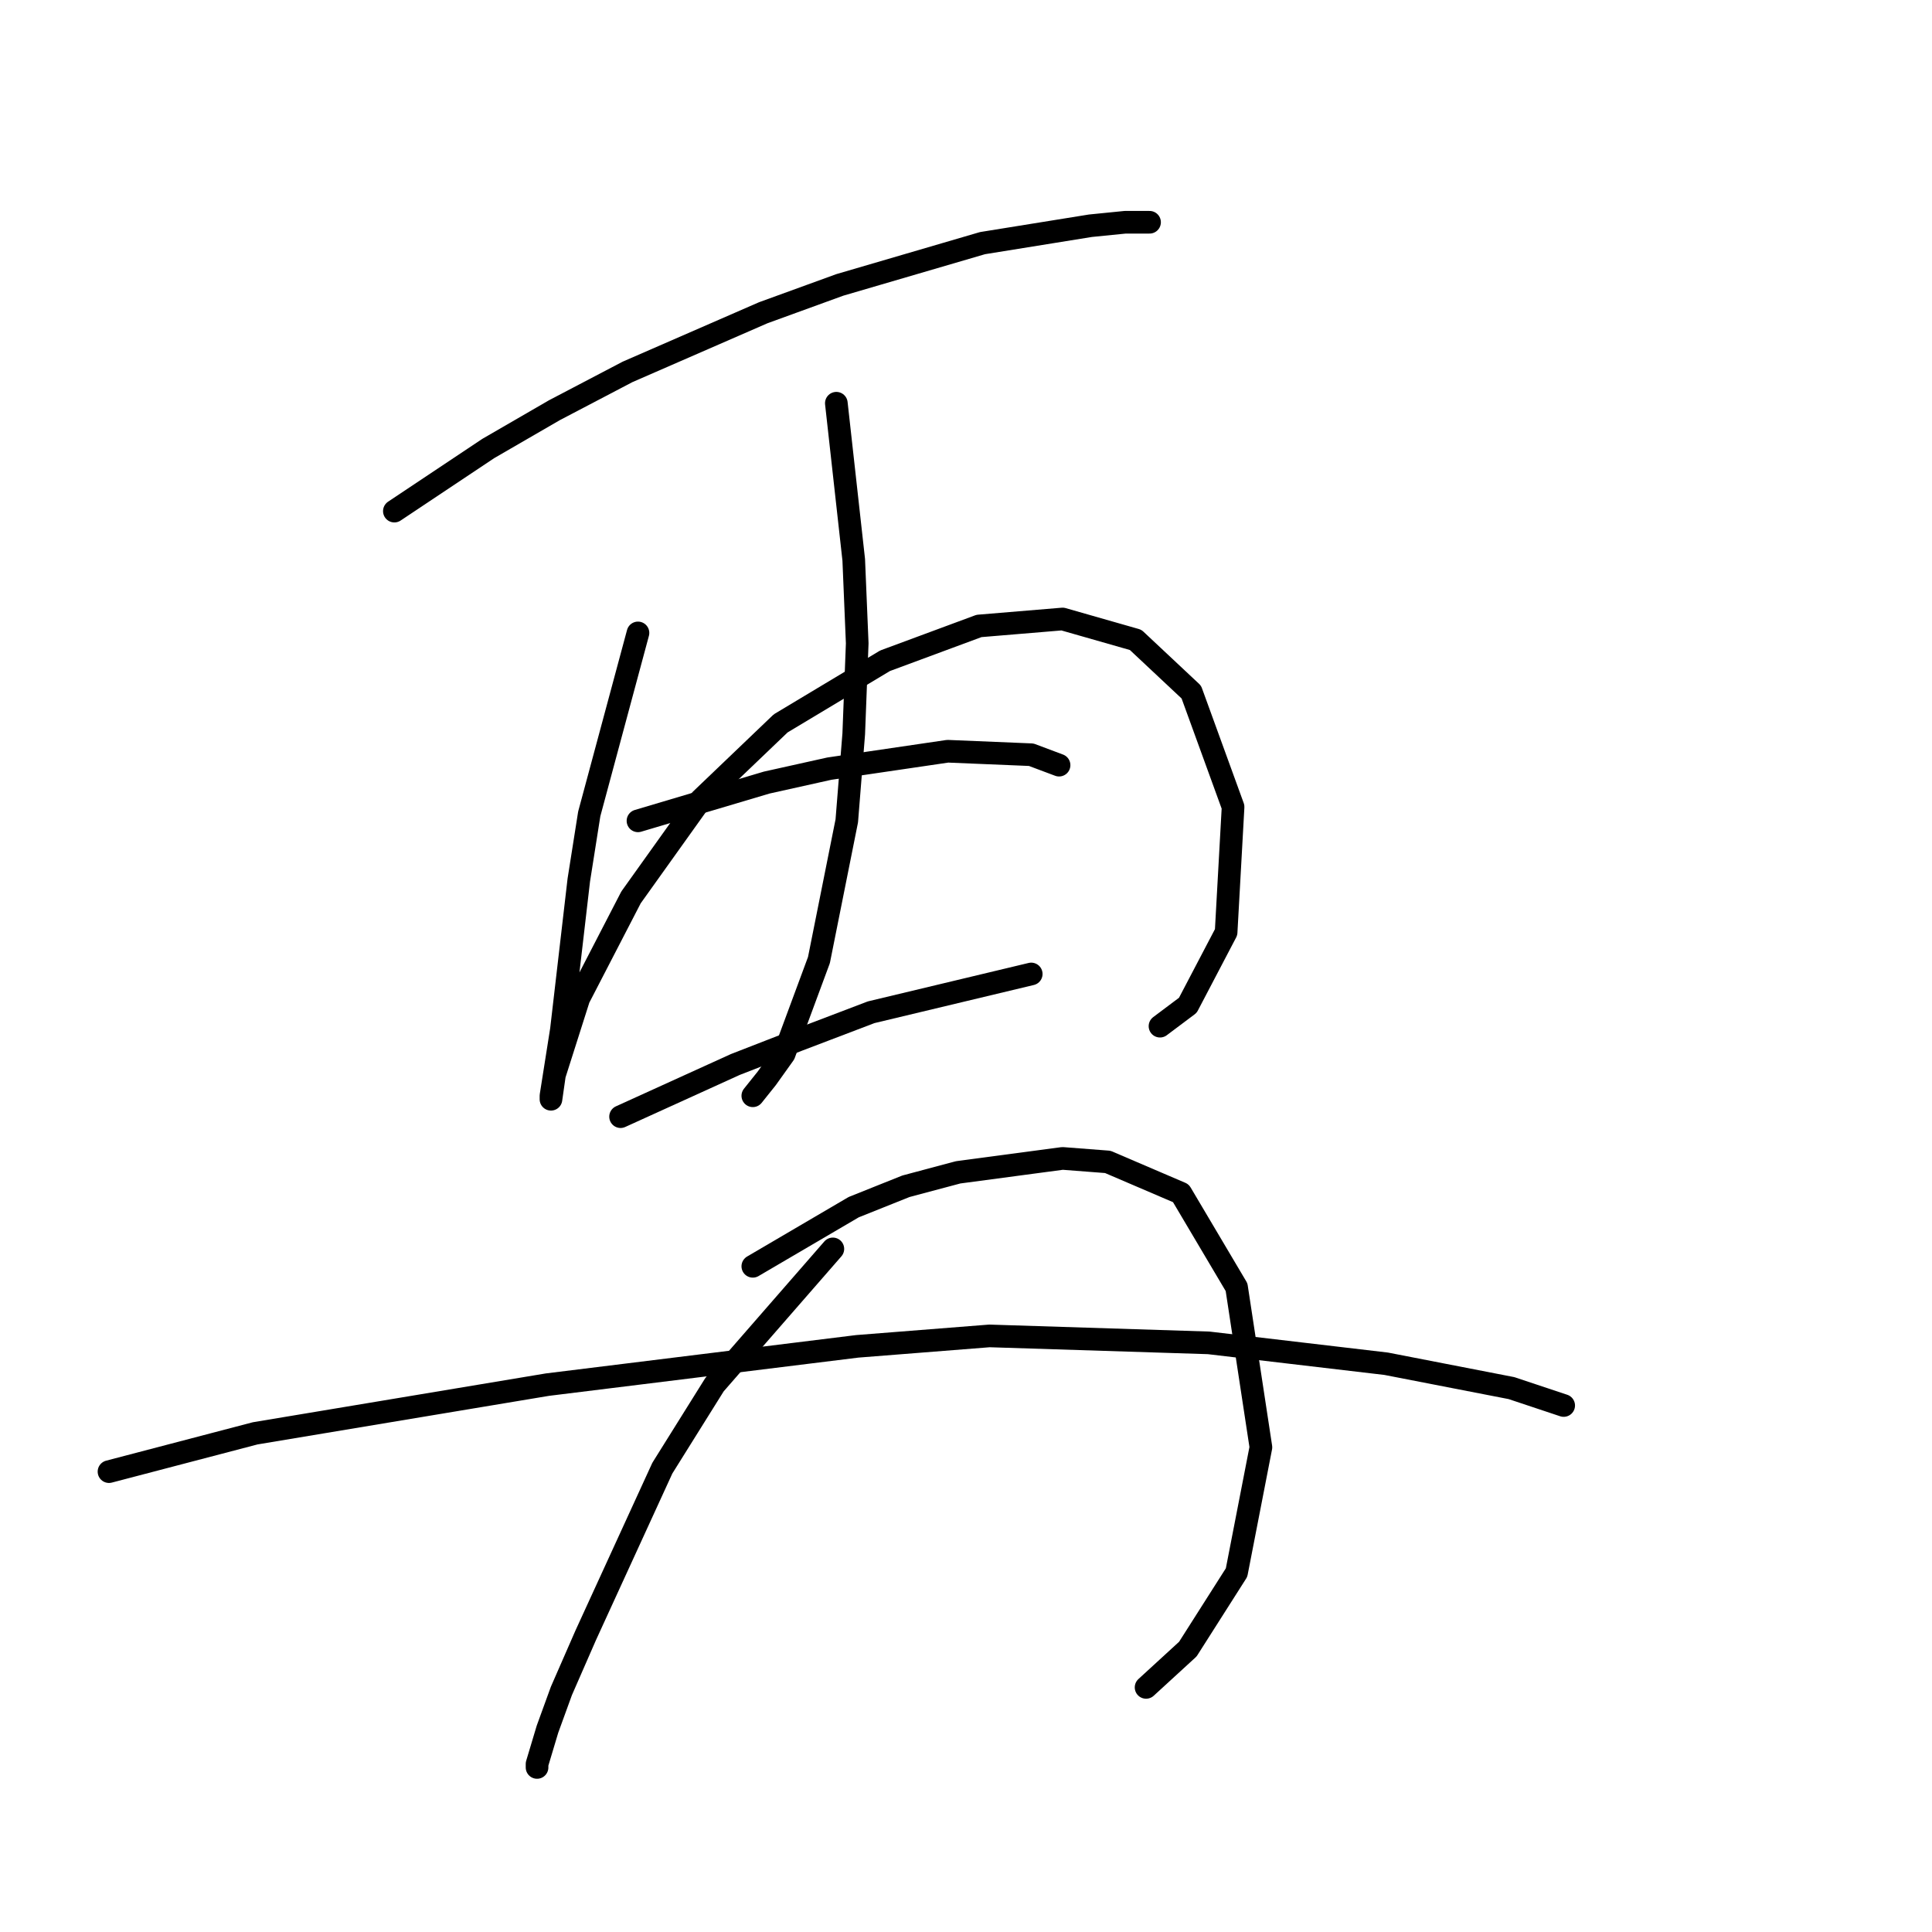 <?xml version="1.0" standalone="no"?>
    <svg width="256" height="256" xmlns="http://www.w3.org/2000/svg" version="1.1">
    <polyline stroke="black" stroke-width="3" stroke-linecap="round" fill="transparent" stroke-linejoin="round" points="52.255 67.725 64.706 59.424 73.467 54.352 83.151 49.279 101.135 41.44 111.281 37.751 130.187 32.217 144.483 29.912 149.094 29.45 152.322 29.45 152.322 29.45 " />
        <polyline stroke="black" stroke-width="3" stroke-linecap="round" fill="transparent" stroke-linejoin="round" points="84.535 83.865 78.079 107.844 76.695 116.605 74.39 136.434 73.006 145.196 73.006 145.657 73.467 142.429 76.695 132.284 83.612 118.911 92.835 105.999 103.441 95.854 117.275 87.554 129.726 82.942 140.793 82.02 150.477 84.787 157.855 91.704 163.389 106.922 162.467 123.523 157.394 133.206 153.705 135.973 153.705 135.973 " />
        <polyline stroke="black" stroke-width="3" stroke-linecap="round" fill="transparent" stroke-linejoin="round" points="110.819 53.43 113.125 74.181 113.586 85.248 113.125 97.238 112.203 108.766 108.514 127.212 103.902 139.662 101.597 142.89 99.752 145.196 99.752 145.196 " />
        <polyline stroke="black" stroke-width="3" stroke-linecap="round" fill="transparent" stroke-linejoin="round" points="84.535 108.766 101.597 103.694 109.897 101.849 125.576 99.543 136.643 100.004 140.332 101.388 140.332 101.388 " />
        <polyline stroke="black" stroke-width="3" stroke-linecap="round" fill="transparent" stroke-linejoin="round" points="82.229 147.963 97.446 141.046 105.747 137.818 115.431 134.129 136.643 129.056 136.643 129.056 " />
        <polyline stroke="black" stroke-width="3" stroke-linecap="round" fill="transparent" stroke-linejoin="round" points="110.358 165.486 94.68 183.47 87.763 194.538 77.617 216.672 74.39 224.051 72.545 229.123 71.162 233.734 71.162 234.196 71.162 234.196 " />
        <polyline stroke="black" stroke-width="3" stroke-linecap="round" fill="transparent" stroke-linejoin="round" points="99.752 167.792 113.125 159.952 120.042 157.186 126.959 155.341 140.793 153.496 146.788 153.958 156.472 158.108 163.85 170.559 167.078 191.771 163.85 208.372 157.394 218.517 151.861 223.589 151.861 223.589 " />
        <polyline stroke="black" stroke-width="3" stroke-linecap="round" fill="transparent" stroke-linejoin="round" points="14.442 194.999 33.809 189.926 72.545 183.47 113.586 178.398 131.109 177.015 160.161 177.937 183.679 180.704 200.28 183.932 207.197 186.237 207.197 186.237 " />
        </svg>